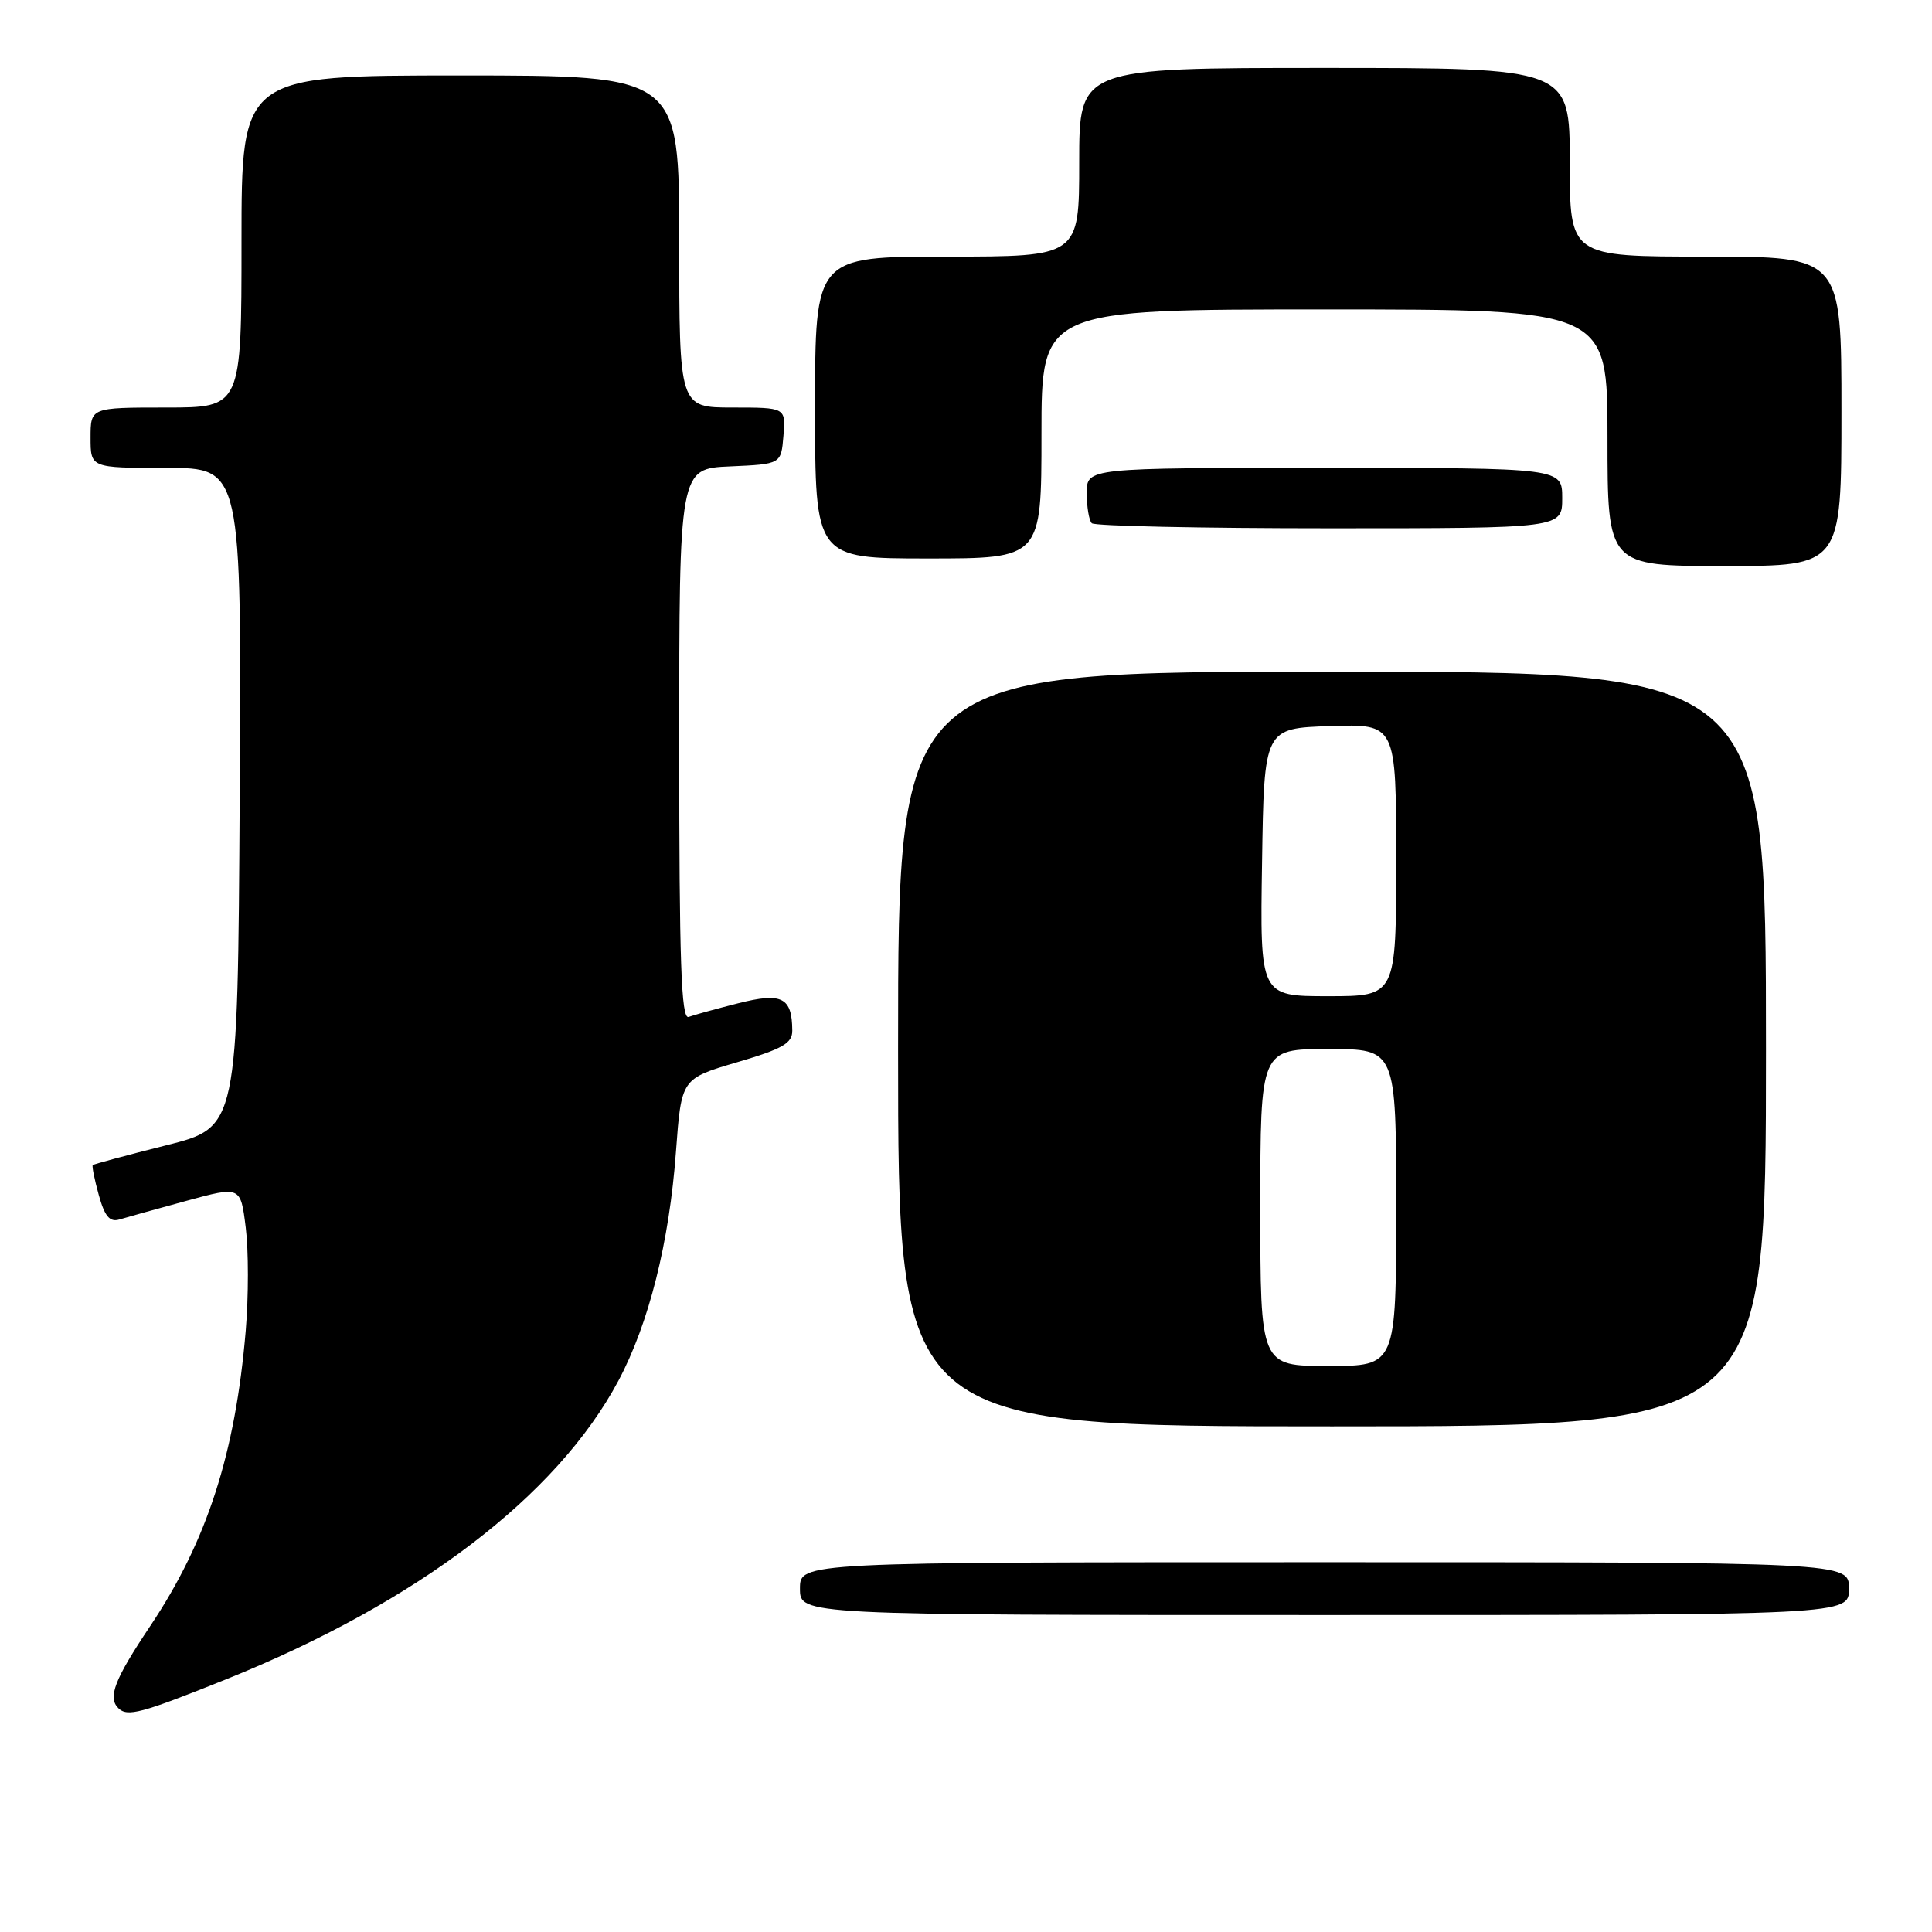 <?xml version="1.0" encoding="UTF-8" standalone="no"?>
<!DOCTYPE svg PUBLIC "-//W3C//DTD SVG 1.1//EN" "http://www.w3.org/Graphics/SVG/1.1/DTD/svg11.dtd" >
<svg xmlns="http://www.w3.org/2000/svg" xmlns:xlink="http://www.w3.org/1999/xlink" version="1.1" viewBox="0 0 256 256">
 <g >
 <path fill="currentColor"
d=" M 29.93 222.53 C 55.26 212.35 73.79 198.25 81.94 182.96 C 85.98 175.38 88.69 164.59 89.57 152.57 C 90.28 142.93 90.28 142.93 97.64 140.76 C 103.70 138.98 105.00 138.24 104.98 136.55 C 104.95 132.14 103.61 131.47 97.81 132.94 C 94.89 133.68 91.94 134.49 91.25 134.75 C 90.26 135.12 90.00 127.48 90.00 98.65 C 90.00 62.09 90.00 62.09 96.75 61.80 C 103.50 61.50 103.50 61.50 103.81 57.75 C 104.12 54.00 104.12 54.00 97.06 54.00 C 90.00 54.00 90.00 54.00 90.00 32.00 C 90.00 10.00 90.00 10.00 61.00 10.00 C 32.00 10.00 32.00 10.00 32.00 32.00 C 32.00 54.00 32.00 54.00 22.00 54.00 C 12.00 54.00 12.00 54.00 12.00 58.00 C 12.00 62.00 12.00 62.00 22.01 62.00 C 32.02 62.00 32.02 62.00 31.76 105.69 C 31.50 149.38 31.50 149.38 22.01 151.76 C 16.80 153.07 12.42 154.25 12.29 154.38 C 12.16 154.51 12.52 156.30 13.09 158.35 C 13.87 161.17 14.54 161.97 15.81 161.59 C 16.74 161.31 20.73 160.20 24.69 159.12 C 31.88 157.16 31.88 157.16 32.56 162.65 C 32.94 165.66 32.94 171.81 32.56 176.32 C 31.19 192.57 27.44 204.19 19.91 215.45 C 15.18 222.52 14.25 224.91 15.67 226.33 C 16.87 227.53 18.67 227.05 29.93 222.53 Z  M 245.00 210.50 C 245.00 207.00 245.00 207.00 175.50 207.00 C 106.00 207.00 106.00 207.00 106.00 210.50 C 106.00 214.00 106.00 214.00 175.50 214.00 C 245.00 214.00 245.00 214.00 245.00 210.50 Z  M 234.00 139.00 C 234.00 89.00 234.00 89.00 176.50 89.00 C 119.00 89.00 119.00 89.00 119.00 139.00 C 119.00 189.00 119.00 189.00 176.50 189.00 C 234.00 189.00 234.00 189.00 234.00 139.00 Z  M 244.00 54.50 C 244.00 34.00 244.00 34.00 226.00 34.00 C 208.00 34.00 208.00 34.00 208.00 21.50 C 208.00 9.00 208.00 9.00 175.50 9.00 C 143.00 9.00 143.00 9.00 143.00 21.50 C 143.00 34.00 143.00 34.00 125.50 34.00 C 108.00 34.00 108.00 34.00 108.00 54.00 C 108.00 74.00 108.00 74.00 123.00 74.00 C 138.00 74.00 138.00 74.00 138.00 57.50 C 138.00 41.00 138.00 41.00 175.50 41.00 C 213.00 41.00 213.00 41.00 213.00 58.00 C 213.00 75.00 213.00 75.00 228.50 75.00 C 244.00 75.00 244.00 75.00 244.00 54.50 Z  M 207.00 66.00 C 207.00 62.00 207.00 62.00 175.50 62.00 C 144.00 62.00 144.00 62.00 144.00 65.33 C 144.00 67.17 144.30 68.97 144.67 69.33 C 145.03 69.70 159.21 70.00 176.17 70.00 C 207.00 70.00 207.00 70.00 207.00 66.00 Z  M 167.00 160.00 C 167.00 139.00 167.00 139.00 176.00 139.00 C 185.00 139.00 185.00 139.00 185.00 160.00 C 185.00 181.00 185.00 181.00 176.00 181.00 C 167.00 181.00 167.00 181.00 167.00 160.00 Z  M 167.23 114.25 C 167.50 96.50 167.50 96.50 176.25 96.21 C 185.00 95.92 185.00 95.92 185.00 113.96 C 185.00 132.00 185.00 132.00 175.98 132.00 C 166.95 132.00 166.95 132.00 167.23 114.25 Z "/>
</g>
</svg>